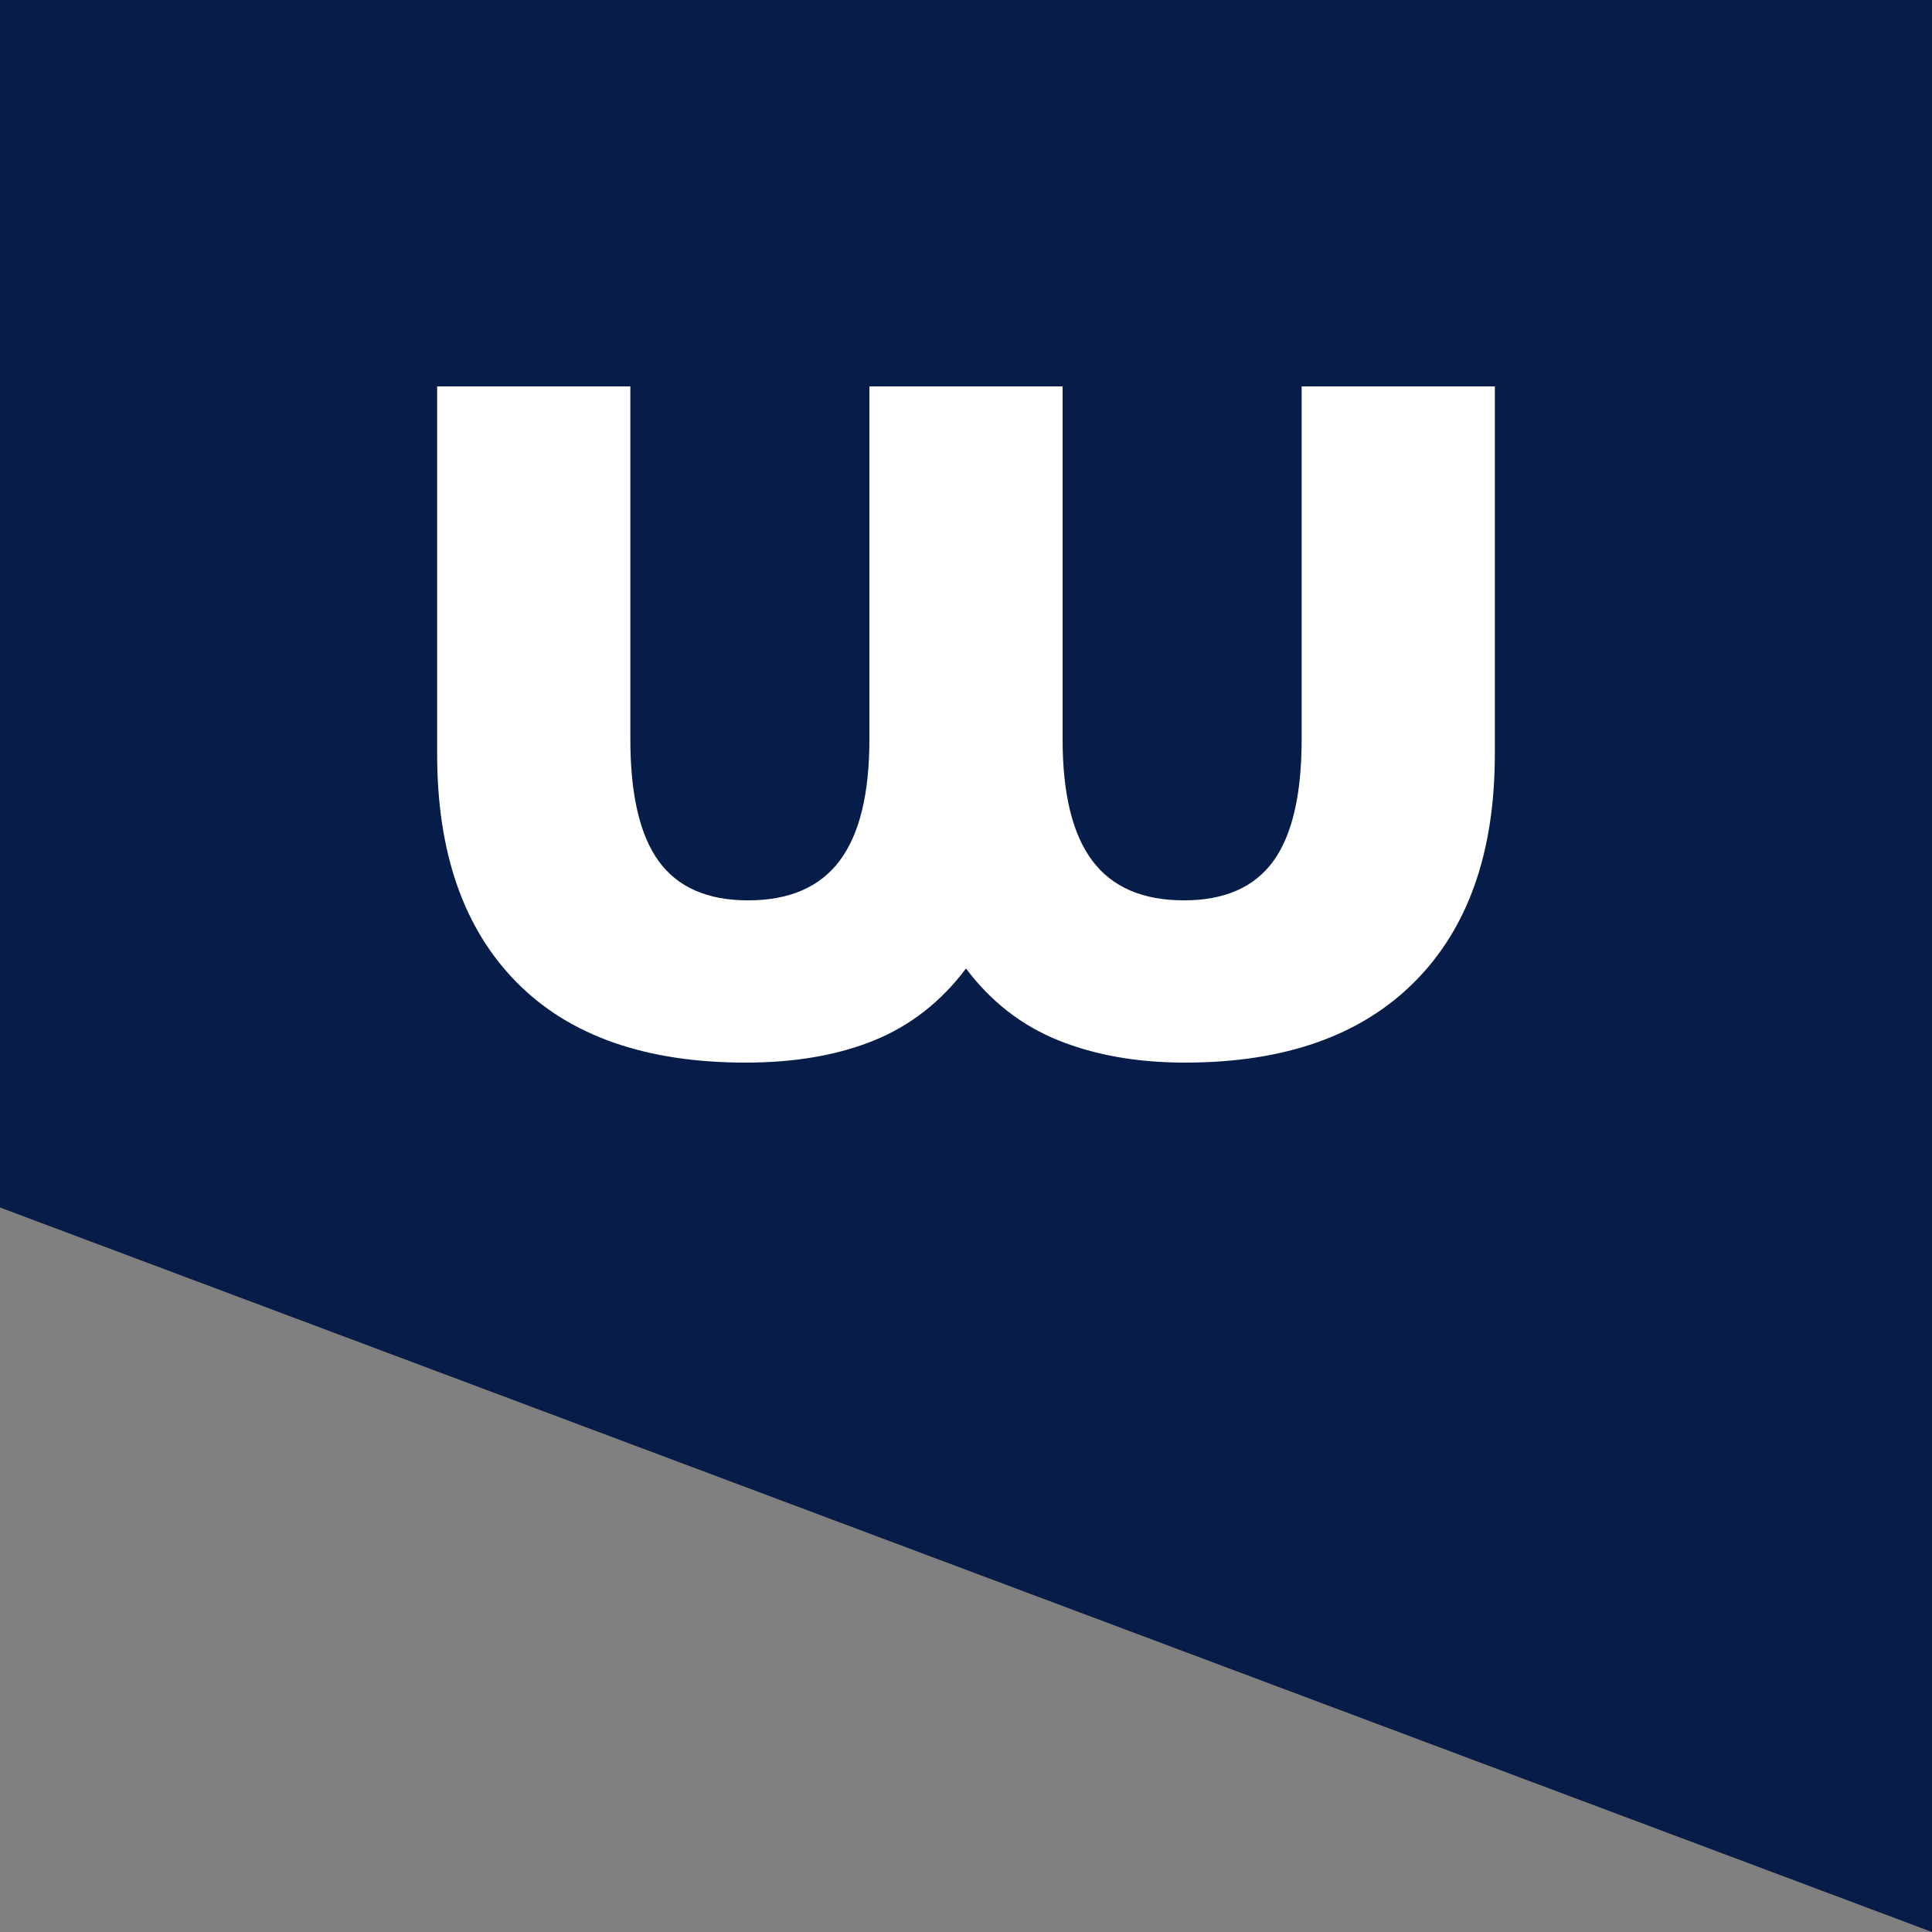 <?xml version="1.0" encoding="utf-8"?>
<!-- Generator: Adobe Illustrator 24.0.0, SVG Export Plug-In . SVG Version: 6.00 Build 0)  -->
<svg version="1.1" id="automate-infinitiesl_x5F_logo_x5F_mark_x5F_rgb_x5F_color"
	 xmlns="http://www.w3.org/2000/svg" xmlns:xlink="http://www.w3.org/1999/xlink" x="0px" y="0px" viewBox="0 0 1000 1000"
	 style="enable-background:new 0 0 1000 1000;" xml:space="preserve">
<rect x="0" y="0" width="1000" height="1000" fill="#808080" stroke="none"/>
<style type="text/css">
	.st0{fill:#071D49;}
	.st1{fill:#FFFFFF;}
</style>
<g id="automate-infinitiesl_x5F_logo_x5F_mark_2_">
	<path id="bg_2_" class="st0" d="M0,0l0,625l1000,375V0L0,0z"/>
	<path id="w_2_" class="st1" d="M773.72,390.38c0,50.86-13.89,90.17-41.67,117.95C704.26,536.12,664.74,550,613.46,550
		c-24.79,0-46.7-3.85-65.7-11.54c-19.02-7.69-34.94-20.08-47.76-37.18c-12.82,17.1-28.64,29.48-47.44,37.18
		c-18.81,7.69-41.03,11.54-66.67,11.54c-51.71,0-91.24-13.88-118.59-41.67c-27.36-27.77-41.03-67.08-41.03-117.95V200h100v182.69
		c0,28.63,4.91,49.68,14.74,63.14c9.82,13.46,25.21,20.19,46.16,20.19c21.36,0,37.18-6.83,47.44-20.51
		C444.87,431.84,450,410.9,450,382.69V200h100v182.69c0,28.2,5.13,49.15,15.39,62.82c10.26,13.68,26.06,20.51,47.44,20.51
		c20.93,0,36.32-6.73,46.16-20.19c9.82-13.46,14.74-34.51,14.74-63.14V200h100V390.38z"/>
</g>
</svg>
